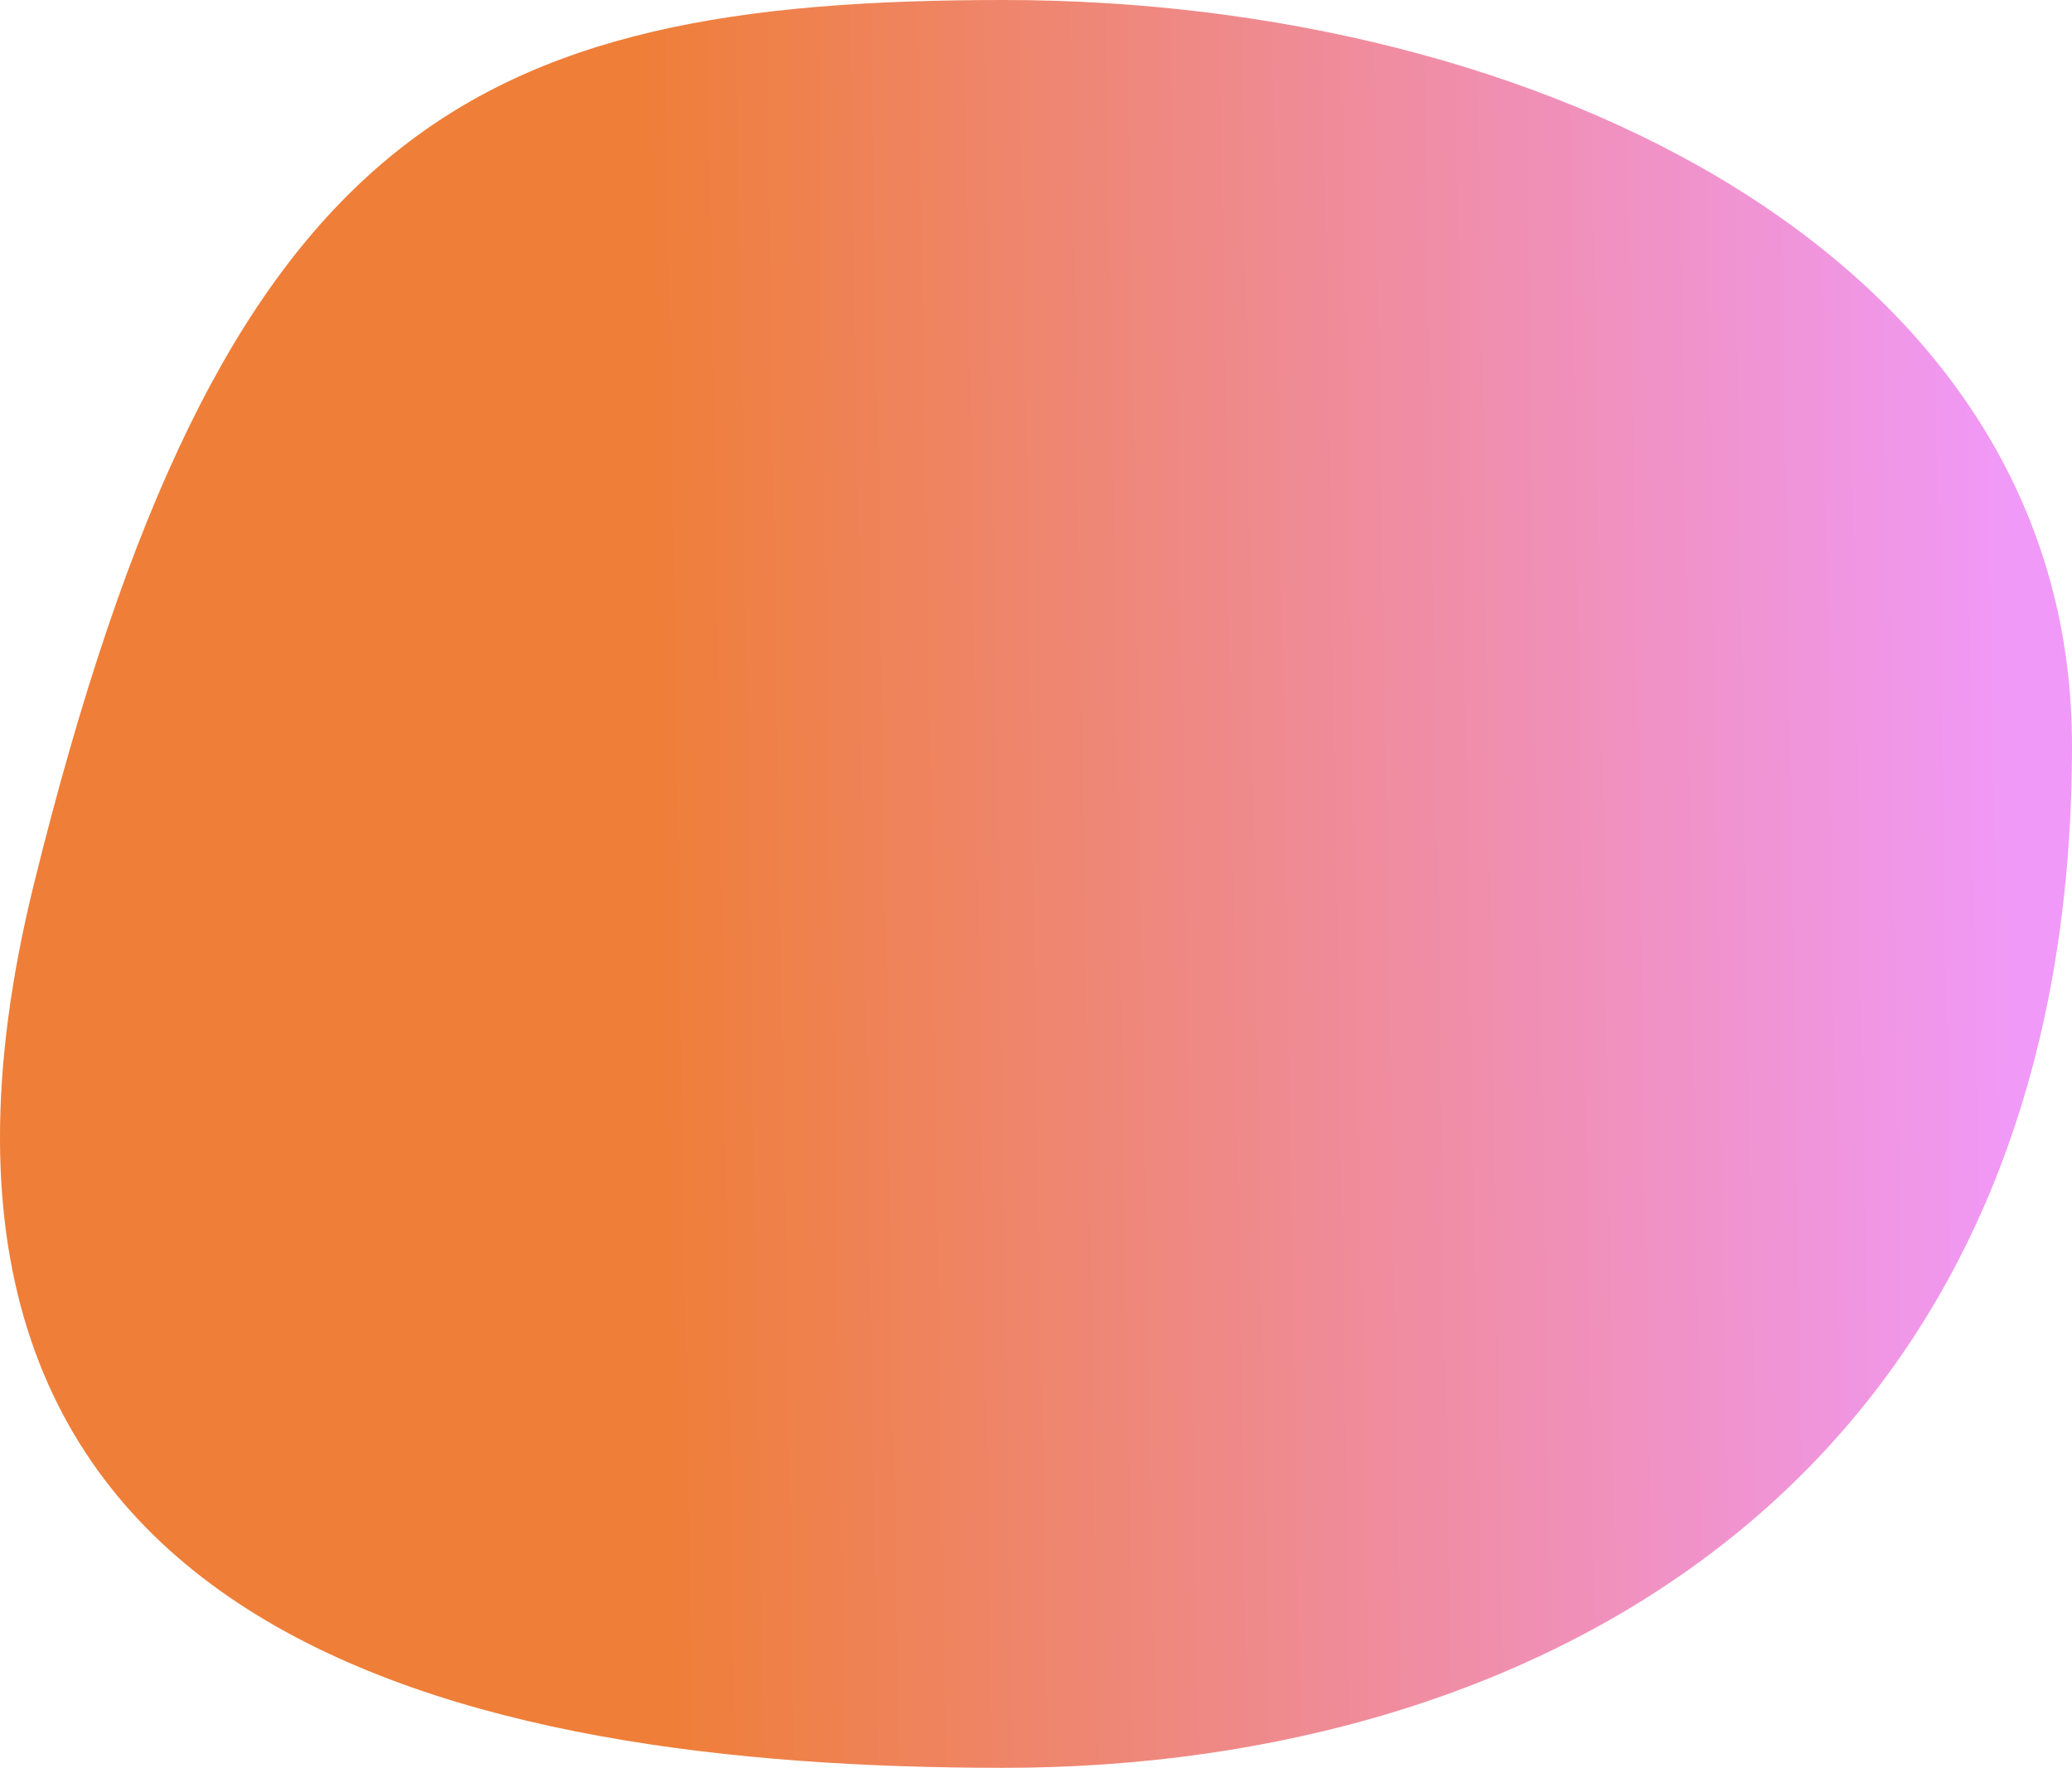 <svg width="851" height="726" viewBox="0 0 851 726" fill="none" xmlns="http://www.w3.org/2000/svg">
<path d="M851 306.179C851 607.292 632.147 726 412.198 726C192.25 726 -62.807 673.522 13.946 363C90.7 52.478 192.25 0 412.198 0C632.147 0 851 105.7 851 306.179Z" fill="url(#paint0_linear_630_5678)"/>
<defs>
<linearGradient id="paint0_linear_630_5678" x1="831" y1="445" x2="270" y2="454" gradientUnits="userSpaceOnUse">
<stop stop-color="#F099F8"/>
<stop offset="1" stop-color="#EF7E38"/>
</linearGradient>
</defs>
</svg>
